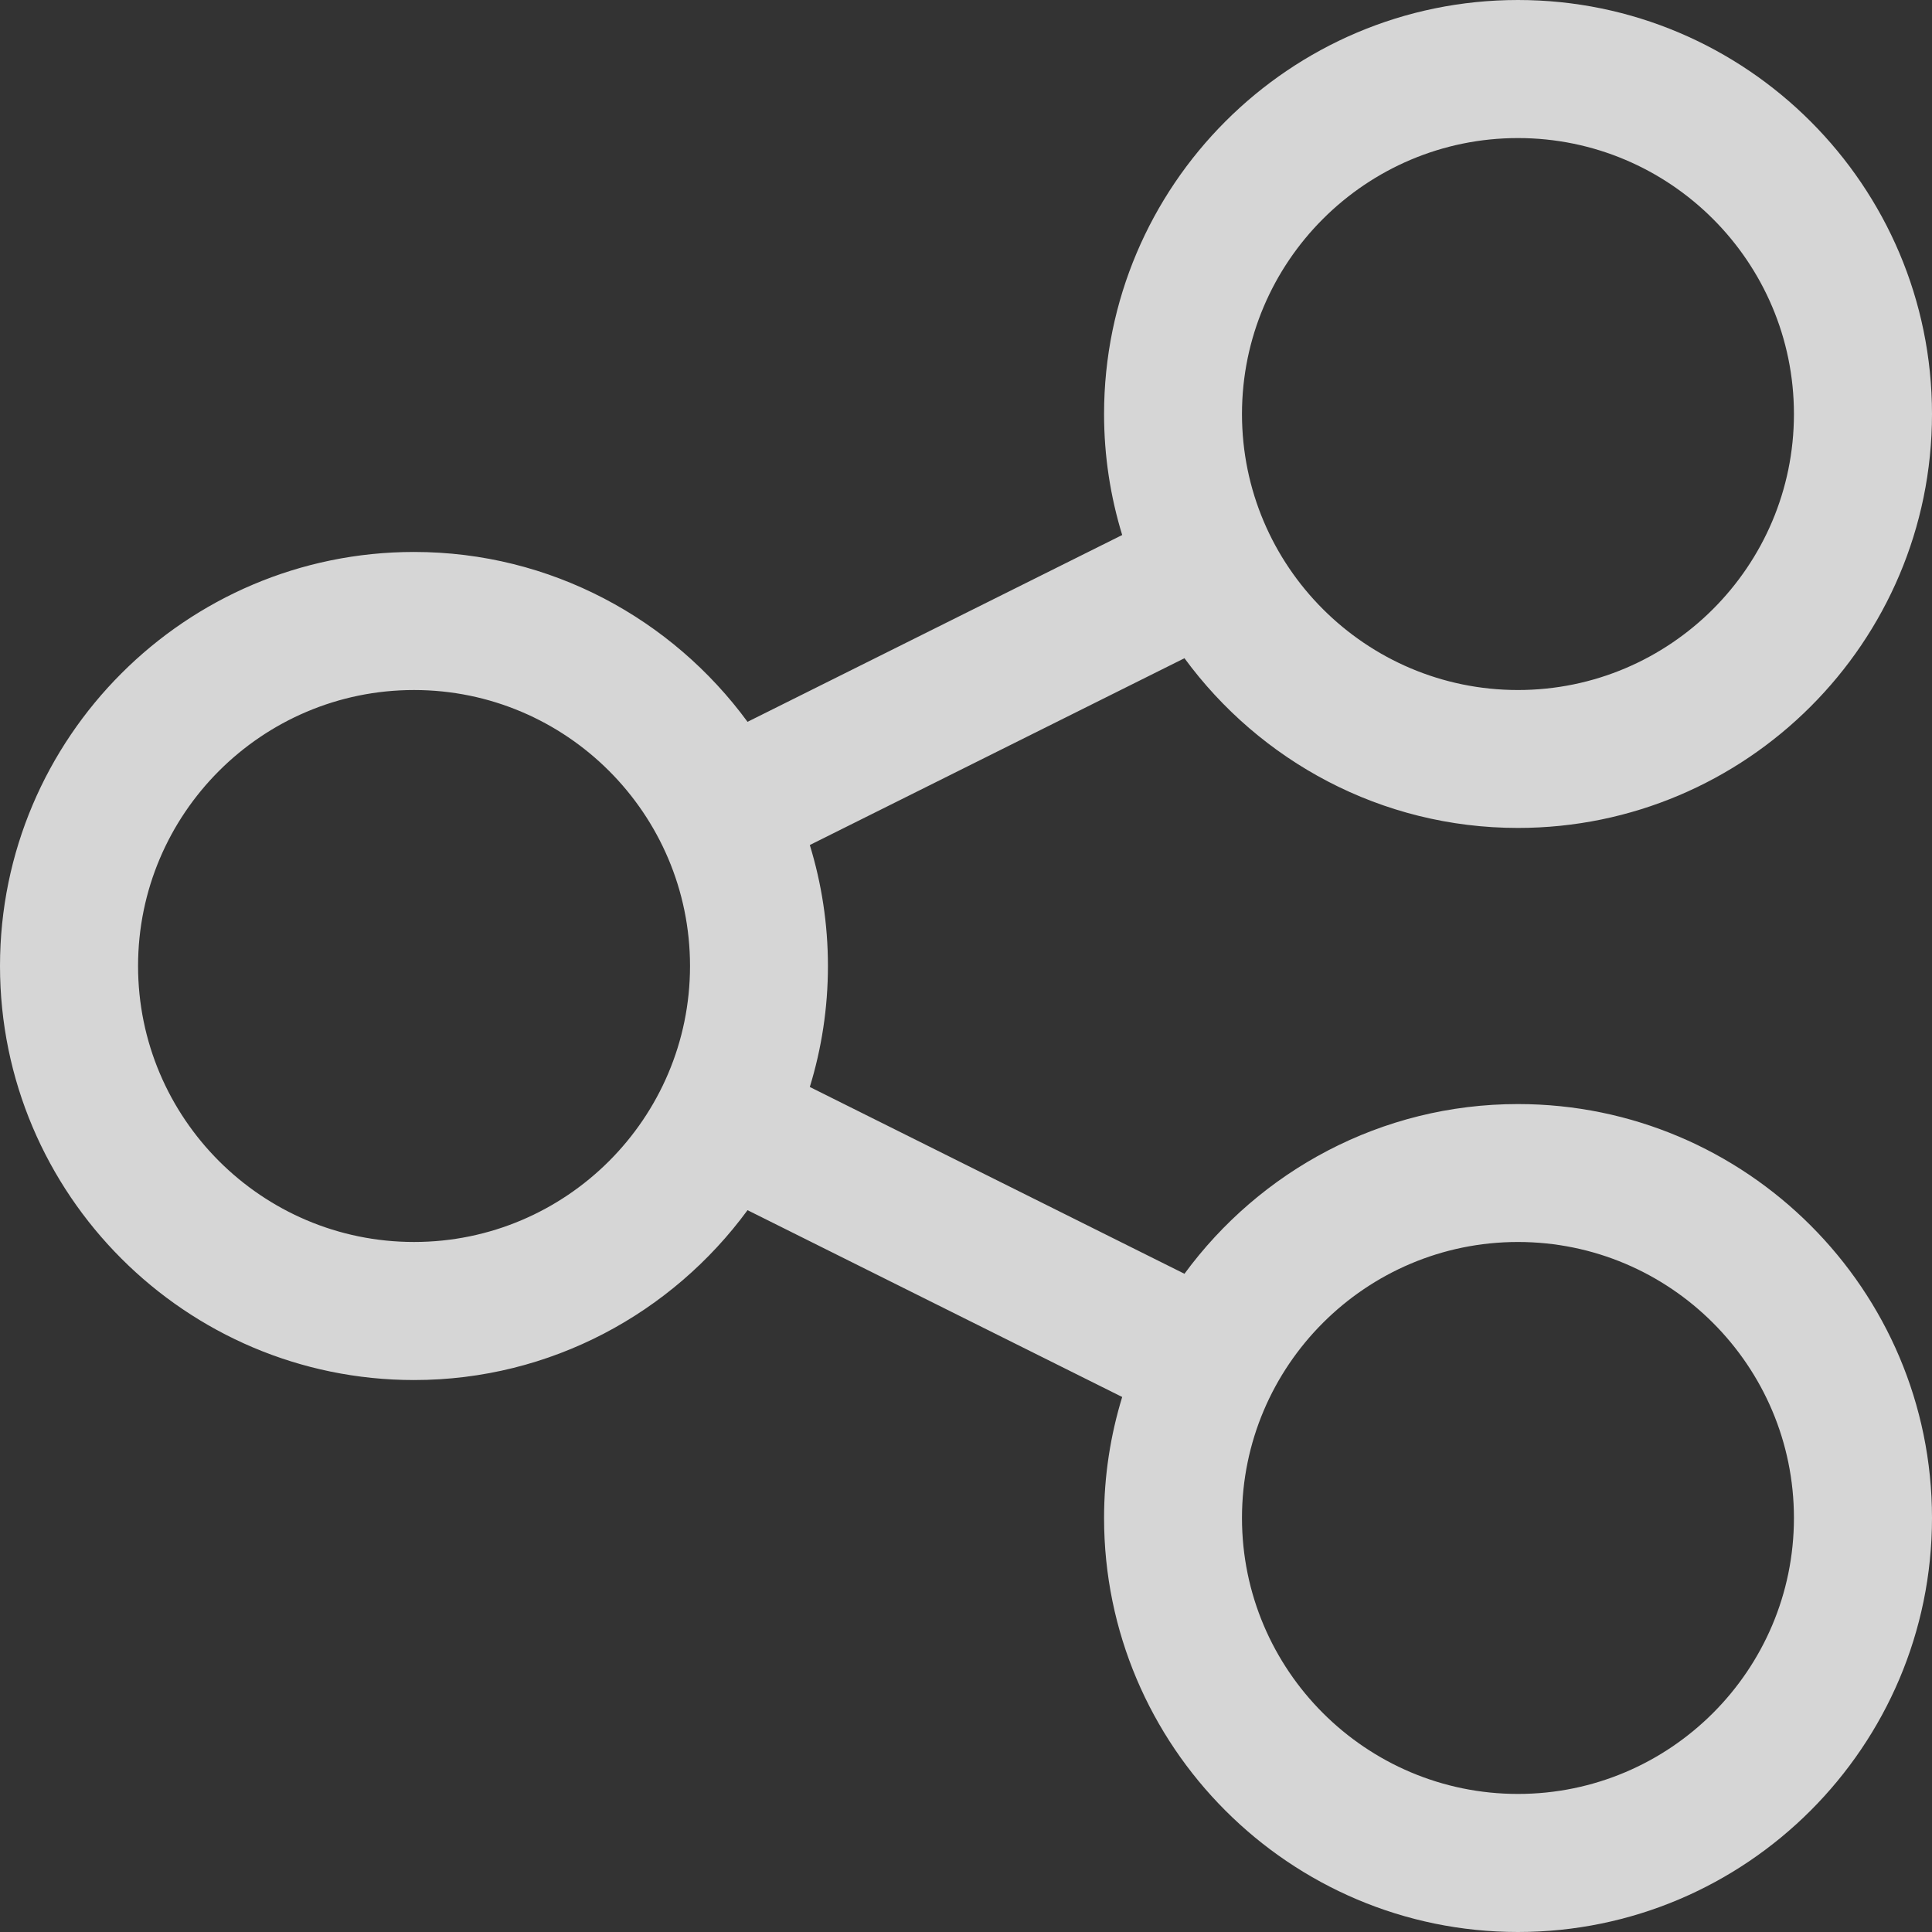 <svg width="13" height="13" viewBox="0 0 13 13" fill="none" xmlns="http://www.w3.org/2000/svg">
<rect x="0" y="0" width="13" height="13" fill="#333333" stroke="none"/>
<path d="M10.214 7.429C9.293 7.429 8.477 7.88 7.97 8.571L5.449 7.314C5.528 7.057 5.571 6.783 5.571 6.5C5.571 6.217 5.528 5.943 5.449 5.686L7.97 4.429C8.477 5.12 9.293 5.571 10.214 5.571C11.75 5.571 13 4.322 13 2.786C13 1.25 11.75 0 10.214 0C8.678 0 7.429 1.25 7.429 2.786C7.429 3.069 7.472 3.342 7.551 3.6L5.03 4.857C4.523 4.166 3.707 3.714 2.786 3.714C1.25 3.714 0 4.964 0 6.5C0 8.036 1.25 9.286 2.786 9.286C3.707 9.286 4.523 8.834 5.03 8.143L7.551 9.4C7.472 9.658 7.429 9.931 7.429 10.214C7.429 11.75 8.678 13 10.214 13C11.75 13 13 11.75 13 10.214C13 8.678 11.75 7.429 10.214 7.429ZM10.214 0.929C11.238 0.929 12.071 1.762 12.071 2.786C12.071 3.81 11.238 4.643 10.214 4.643C9.19 4.643 8.357 3.81 8.357 2.786C8.357 1.762 9.19 0.929 10.214 0.929ZM2.786 8.357C1.762 8.357 0.929 7.524 0.929 6.5C0.929 5.476 1.762 4.643 2.786 4.643C3.81 4.643 4.643 5.476 4.643 6.5C4.643 7.524 3.81 8.357 2.786 8.357ZM10.214 12.071C9.19 12.071 8.357 11.238 8.357 10.214C8.357 9.19 9.19 8.357 10.214 8.357C11.238 8.357 12.071 9.19 12.071 10.214C12.071 11.238 11.238 12.071 10.214 12.071Z" fill="white" fill-opacity="0.8"/>
</svg>
